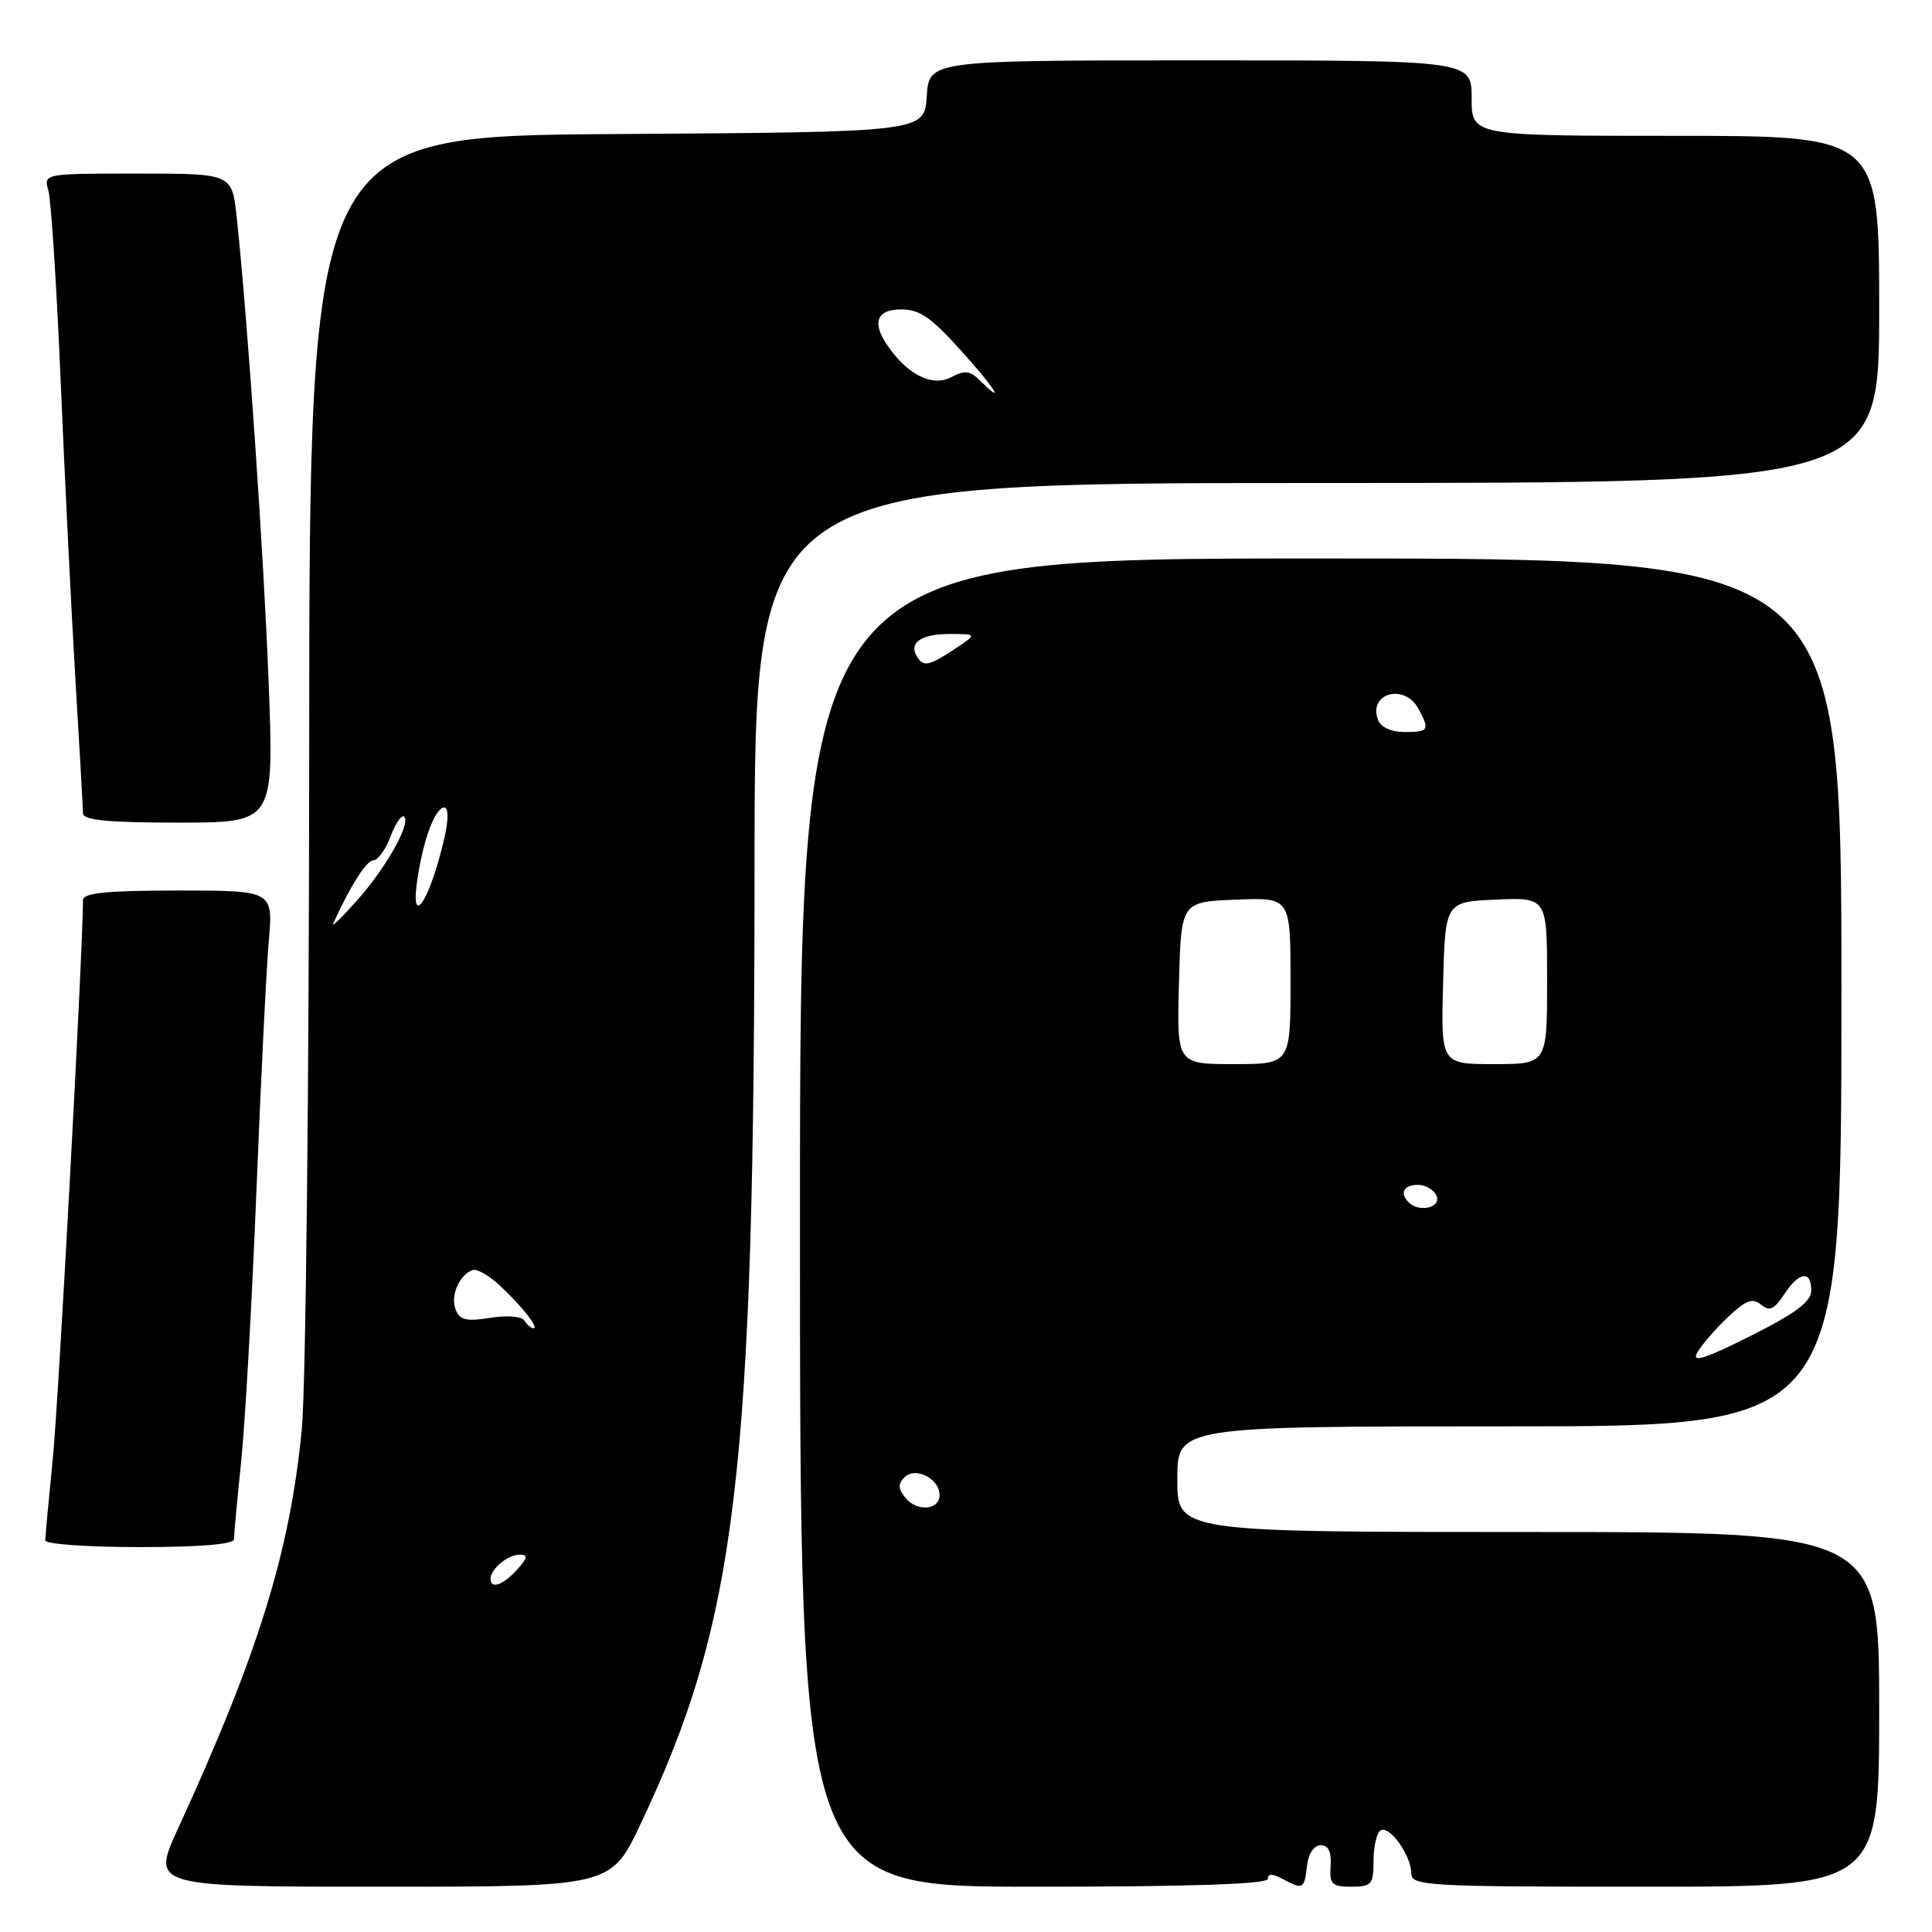 <?xml version="1.0" encoding="UTF-8" standalone="no"?>
<!DOCTYPE svg PUBLIC "-//W3C//DTD SVG 1.1//EN" "http://www.w3.org/Graphics/SVG/1.1/DTD/svg11.dtd" >
<svg xmlns="http://www.w3.org/2000/svg" xmlns:xlink="http://www.w3.org/1999/xlink" version="1.1" viewBox="0 0 256 256">
 <g >
 <path fill="currentColor"
d=" M 84.85 241.75 C 97.68 214.70 99.96 195.54 99.98 114.75 C 100.00 64.00 100.00 64.00 174.50 64.00 C 249.00 64.00 249.00 64.00 249.00 41.00 C 249.00 18.00 249.00 18.00 222.00 18.00 C 195.00 18.00 195.00 18.00 195.00 13.00 C 195.00 8.00 195.00 8.00 159.05 8.00 C 123.11 8.00 123.11 8.00 122.80 12.75 C 122.50 17.50 122.50 17.50 81.75 17.76 C 41.00 18.02 41.00 18.02 40.97 98.76 C 40.96 143.17 40.52 183.96 39.99 189.40 C 38.41 205.65 34.24 219.09 23.61 242.25 C 20.05 250.00 20.05 250.00 50.50 250.00 C 80.94 250.00 80.94 250.00 84.85 241.75 Z  M 168.00 248.96 C 168.00 248.25 168.60 248.25 169.93 248.96 C 172.66 250.42 172.83 250.33 173.18 247.25 C 173.37 245.61 174.11 244.50 175.00 244.50 C 176.02 244.50 176.44 245.39 176.31 247.25 C 176.15 249.67 176.48 250.00 179.06 250.00 C 181.74 250.00 182.00 249.70 182.00 246.56 C 182.00 244.67 182.42 242.86 182.93 242.54 C 184.11 241.82 187.00 245.86 187.00 248.22 C 187.00 249.89 188.96 250.00 218.00 250.00 C 249.00 250.00 249.00 250.00 249.00 226.50 C 249.00 203.00 249.00 203.00 202.50 203.00 C 156.00 203.00 156.00 203.00 156.00 196.00 C 156.00 189.00 156.00 189.00 200.00 189.00 C 244.00 189.00 244.00 189.00 244.00 131.50 C 244.00 74.00 244.00 74.00 175.00 74.00 C 106.00 74.00 106.00 74.00 106.00 162.00 C 106.00 250.00 106.00 250.00 137.00 250.00 C 157.70 250.00 168.00 249.66 168.00 248.96 Z  M 31.00 203.96 C 31.00 203.39 31.43 198.78 31.95 193.71 C 32.48 188.64 33.38 172.57 33.97 158.00 C 34.55 143.43 35.29 128.46 35.61 124.75 C 36.20 118.00 36.20 118.00 23.60 118.00 C 14.19 118.00 11.00 118.32 11.00 119.25 C 10.97 126.27 7.75 185.83 6.99 193.36 C 6.45 198.78 6.00 203.61 6.00 204.11 C 6.00 204.60 11.62 205.00 18.50 205.00 C 26.48 205.00 31.00 204.62 31.00 203.96 Z  M 35.61 90.75 C 34.97 73.80 32.80 42.12 31.36 28.75 C 30.74 23.00 30.74 23.00 18.25 23.00 C 5.78 23.00 5.77 23.00 6.41 25.25 C 6.77 26.49 7.50 37.85 8.04 50.50 C 8.57 63.15 9.45 80.92 9.99 90.00 C 10.54 99.08 10.99 107.06 10.99 107.75 C 11.00 108.68 14.20 109.00 23.65 109.00 C 36.29 109.00 36.29 109.00 35.61 90.75 Z  M 65.00 209.20 C 65.00 207.90 67.29 206.00 68.85 206.00 C 70.01 206.00 69.94 206.41 68.50 208.00 C 66.64 210.05 65.00 210.62 65.00 209.20 Z  M 69.50 175.00 C 69.14 174.42 67.21 174.26 64.96 174.62 C 61.77 175.13 60.91 174.92 60.36 173.49 C 59.66 171.67 60.89 168.87 62.64 168.29 C 63.19 168.10 64.75 168.98 66.11 170.23 C 69.03 172.91 71.48 176.00 70.68 176.00 C 70.37 176.00 69.84 175.55 69.50 175.00 Z  M 44.14 122.40 C 46.43 117.36 48.56 114.00 49.47 114.00 C 50.07 114.00 51.10 112.57 51.76 110.82 C 52.42 109.06 53.23 107.90 53.56 108.22 C 54.47 109.14 51.11 115.07 47.23 119.40 C 45.31 121.55 43.92 122.90 44.14 122.40 Z  M 55.37 116.06 C 56.19 110.94 57.71 107.00 58.87 107.00 C 59.42 107.00 59.44 108.56 58.92 110.87 C 56.99 119.46 54.17 123.58 55.37 116.06 Z  M 129.83 50.40 C 128.54 49.11 127.82 49.03 126.05 49.97 C 123.49 51.34 120.09 49.59 117.43 45.53 C 115.54 42.65 116.25 41.00 119.37 41.00 C 122.03 41.00 123.49 42.08 128.49 47.75 C 132.16 51.91 132.99 53.56 129.83 50.40 Z  M 120.00 198.50 C 118.99 197.28 118.96 196.64 119.87 195.73 C 121.30 194.30 124.50 195.94 124.50 198.10 C 124.50 200.09 121.54 200.36 120.00 198.50 Z  M 224.86 179.29 C 225.39 178.31 227.20 176.19 228.88 174.60 C 231.30 172.29 232.22 171.94 233.34 172.87 C 234.46 173.80 235.08 173.52 236.40 171.52 C 238.38 168.50 240.00 168.26 240.00 170.99 C 240.00 172.47 237.96 174.00 231.94 177.03 C 225.99 180.02 224.14 180.61 224.86 179.29 Z  M 186.67 159.33 C 185.42 158.09 185.99 157.00 187.89 157.00 C 188.93 157.00 190.05 157.68 190.36 158.50 C 190.95 160.03 188.02 160.69 186.67 159.33 Z  M 156.22 130.25 C 156.50 119.50 156.50 119.50 163.75 119.21 C 171.00 118.91 171.00 118.91 171.00 129.96 C 171.00 141.00 171.00 141.00 163.47 141.00 C 155.93 141.00 155.93 141.00 156.22 130.25 Z  M 191.22 130.25 C 191.50 119.50 191.50 119.50 198.25 119.20 C 205.00 118.91 205.00 118.91 205.00 129.95 C 205.00 141.00 205.00 141.00 197.97 141.00 C 190.93 141.00 190.93 141.00 191.22 130.25 Z  M 182.60 95.41 C 181.23 91.84 186.12 90.49 187.96 93.93 C 189.47 96.74 189.31 97.00 186.11 97.00 C 184.38 97.00 182.97 96.36 182.60 95.41 Z  M 121.50 87.00 C 120.37 85.18 122.07 84.00 125.81 84.01 C 129.50 84.01 129.50 84.01 126.50 86.00 C 123.09 88.26 122.37 88.40 121.50 87.00 Z "/>
</g>
</svg>